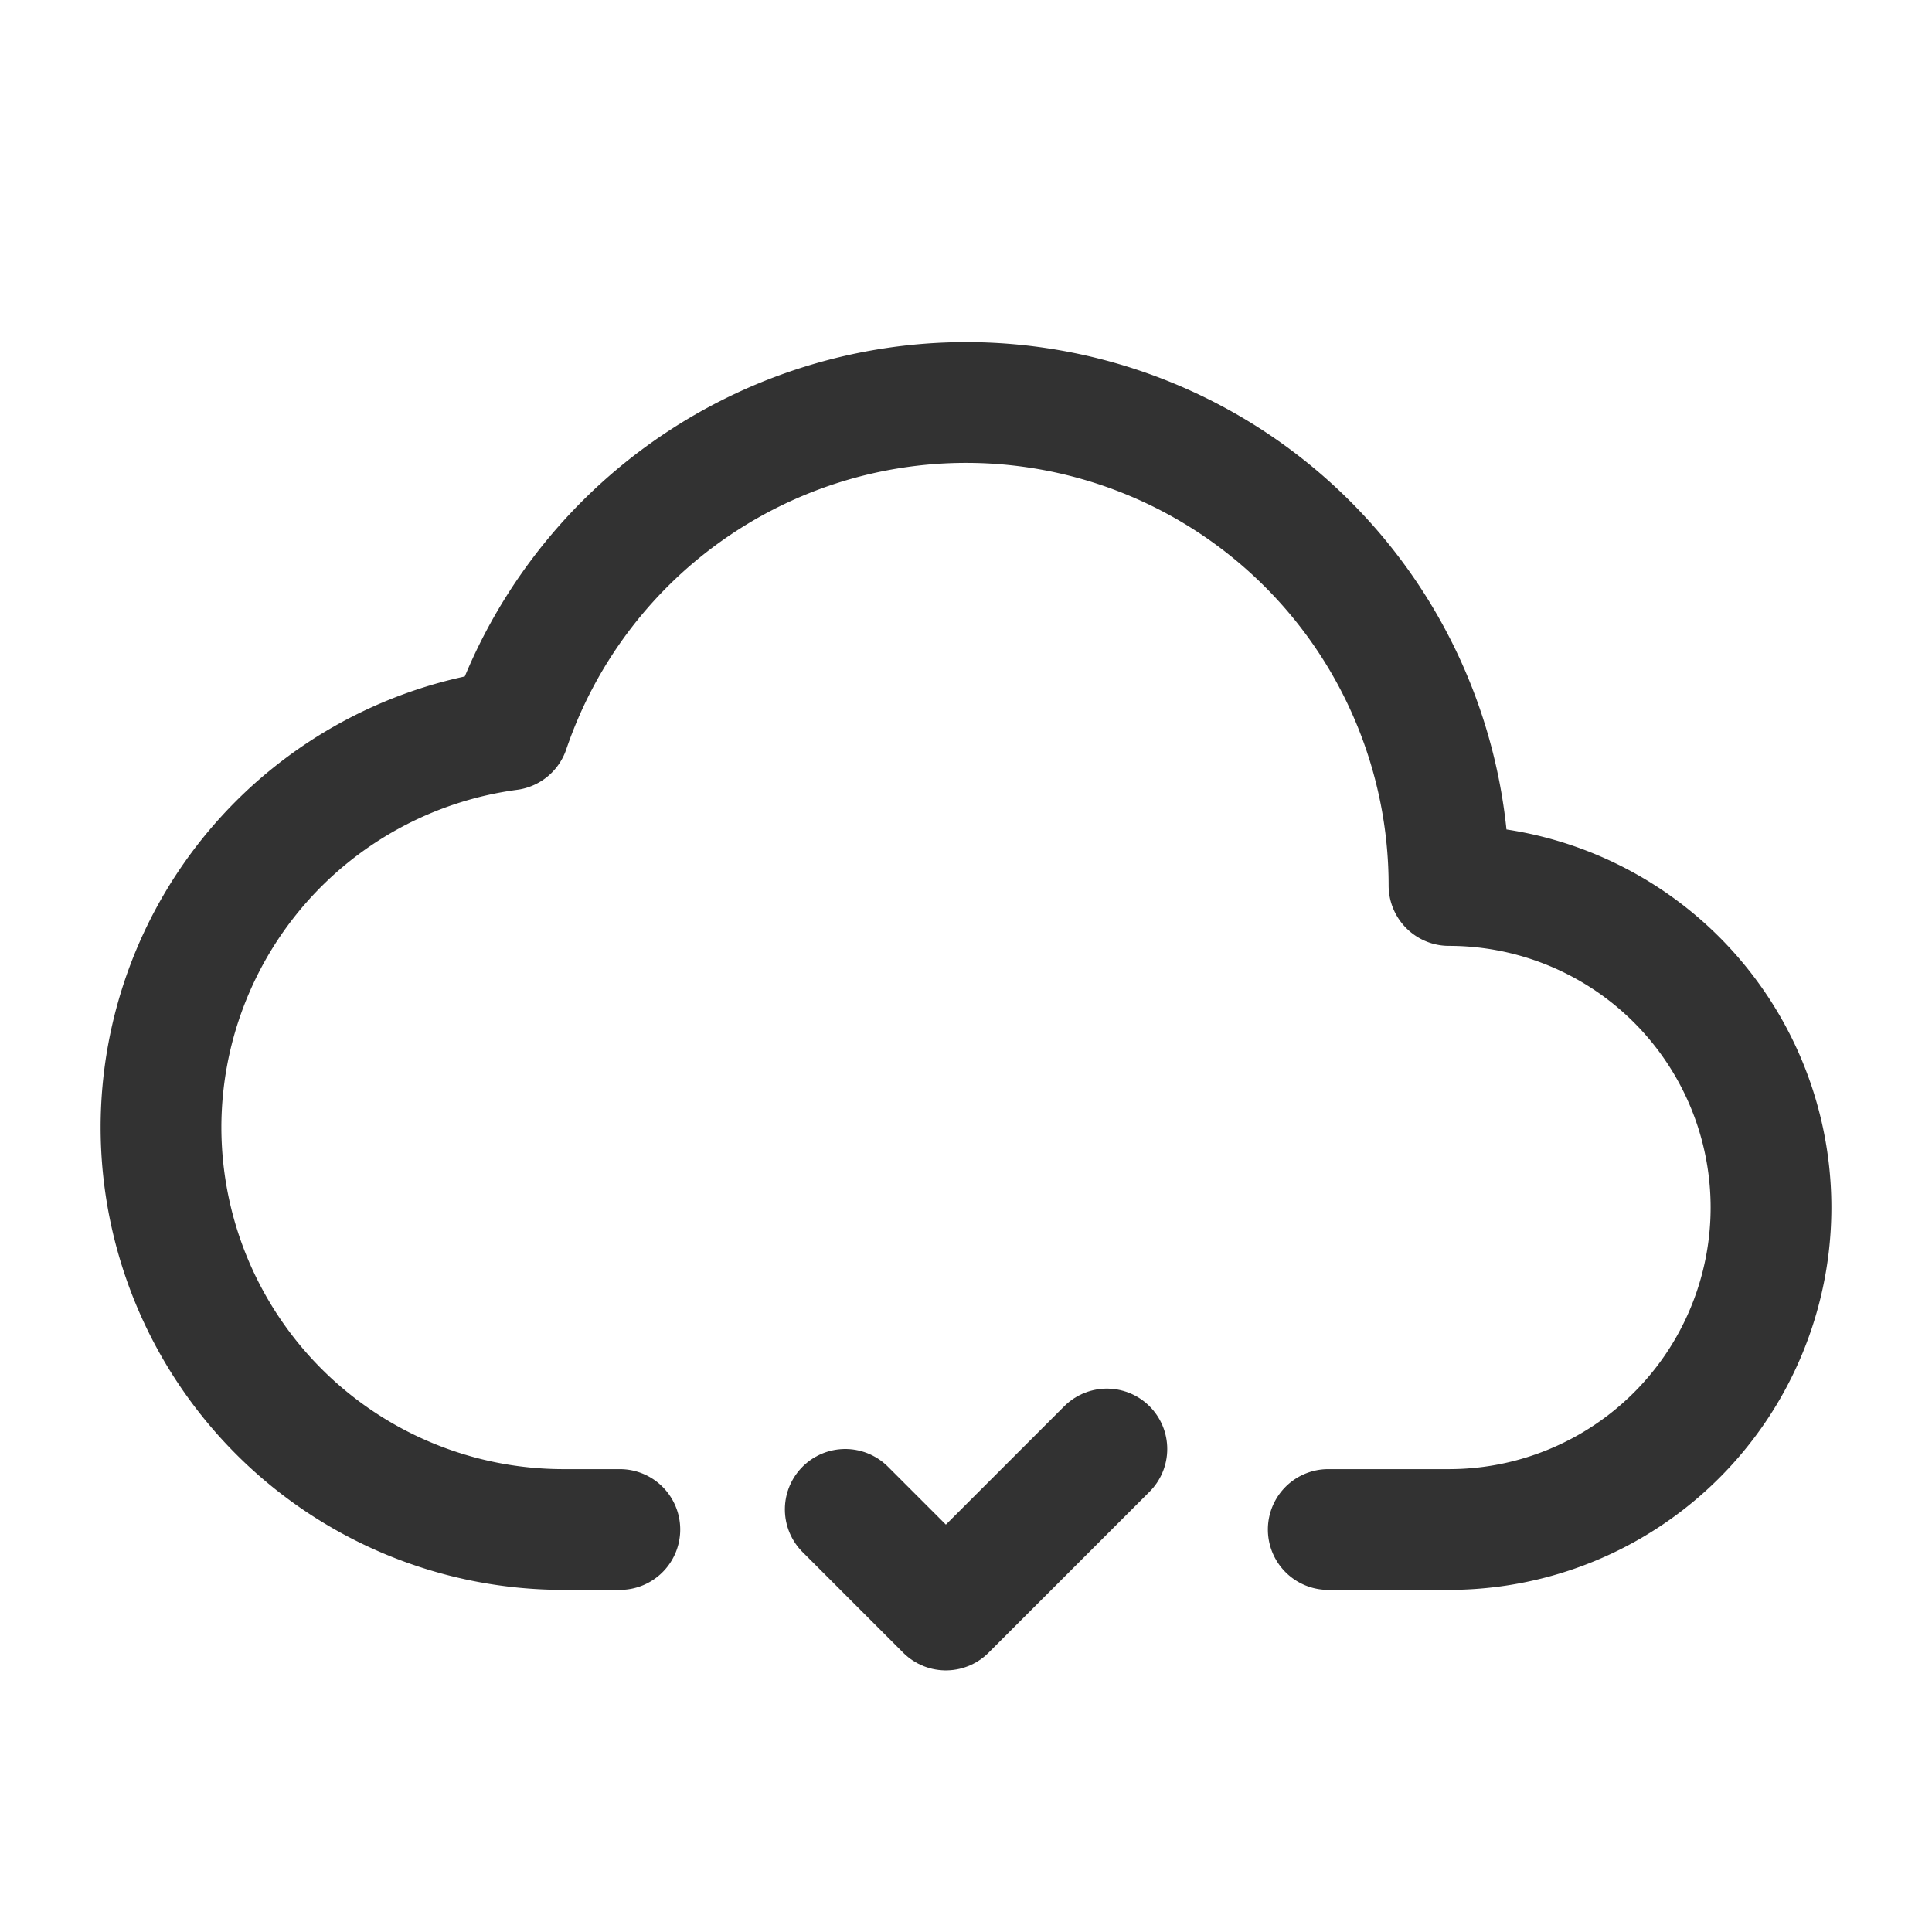<svg id="Layer_3" data-name="Layer 3" xmlns="http://www.w3.org/2000/svg" viewBox="0 0 24 24"><path d="M10.5,18.75,11.75,20l2-2" fill="none" stroke="#323232" stroke-linecap="round" stroke-linejoin="round" stroke-width="1.5"/><path d="M7.7,19H7a5,5,0,0,1-5-5H2A4.985,4.985,0,0,1,6.324,9.068,5.998,5.998,0,0,1,12,5h0a6,6,0,0,1,6,6h0a4,4,0,0,1,4,4h0a4,4,0,0,1-4,4H16.5" fill="none" stroke="#323232" stroke-linecap="round" stroke-linejoin="round" stroke-width="1.5"/><rect width="24" height="24" fill="none"/></svg>